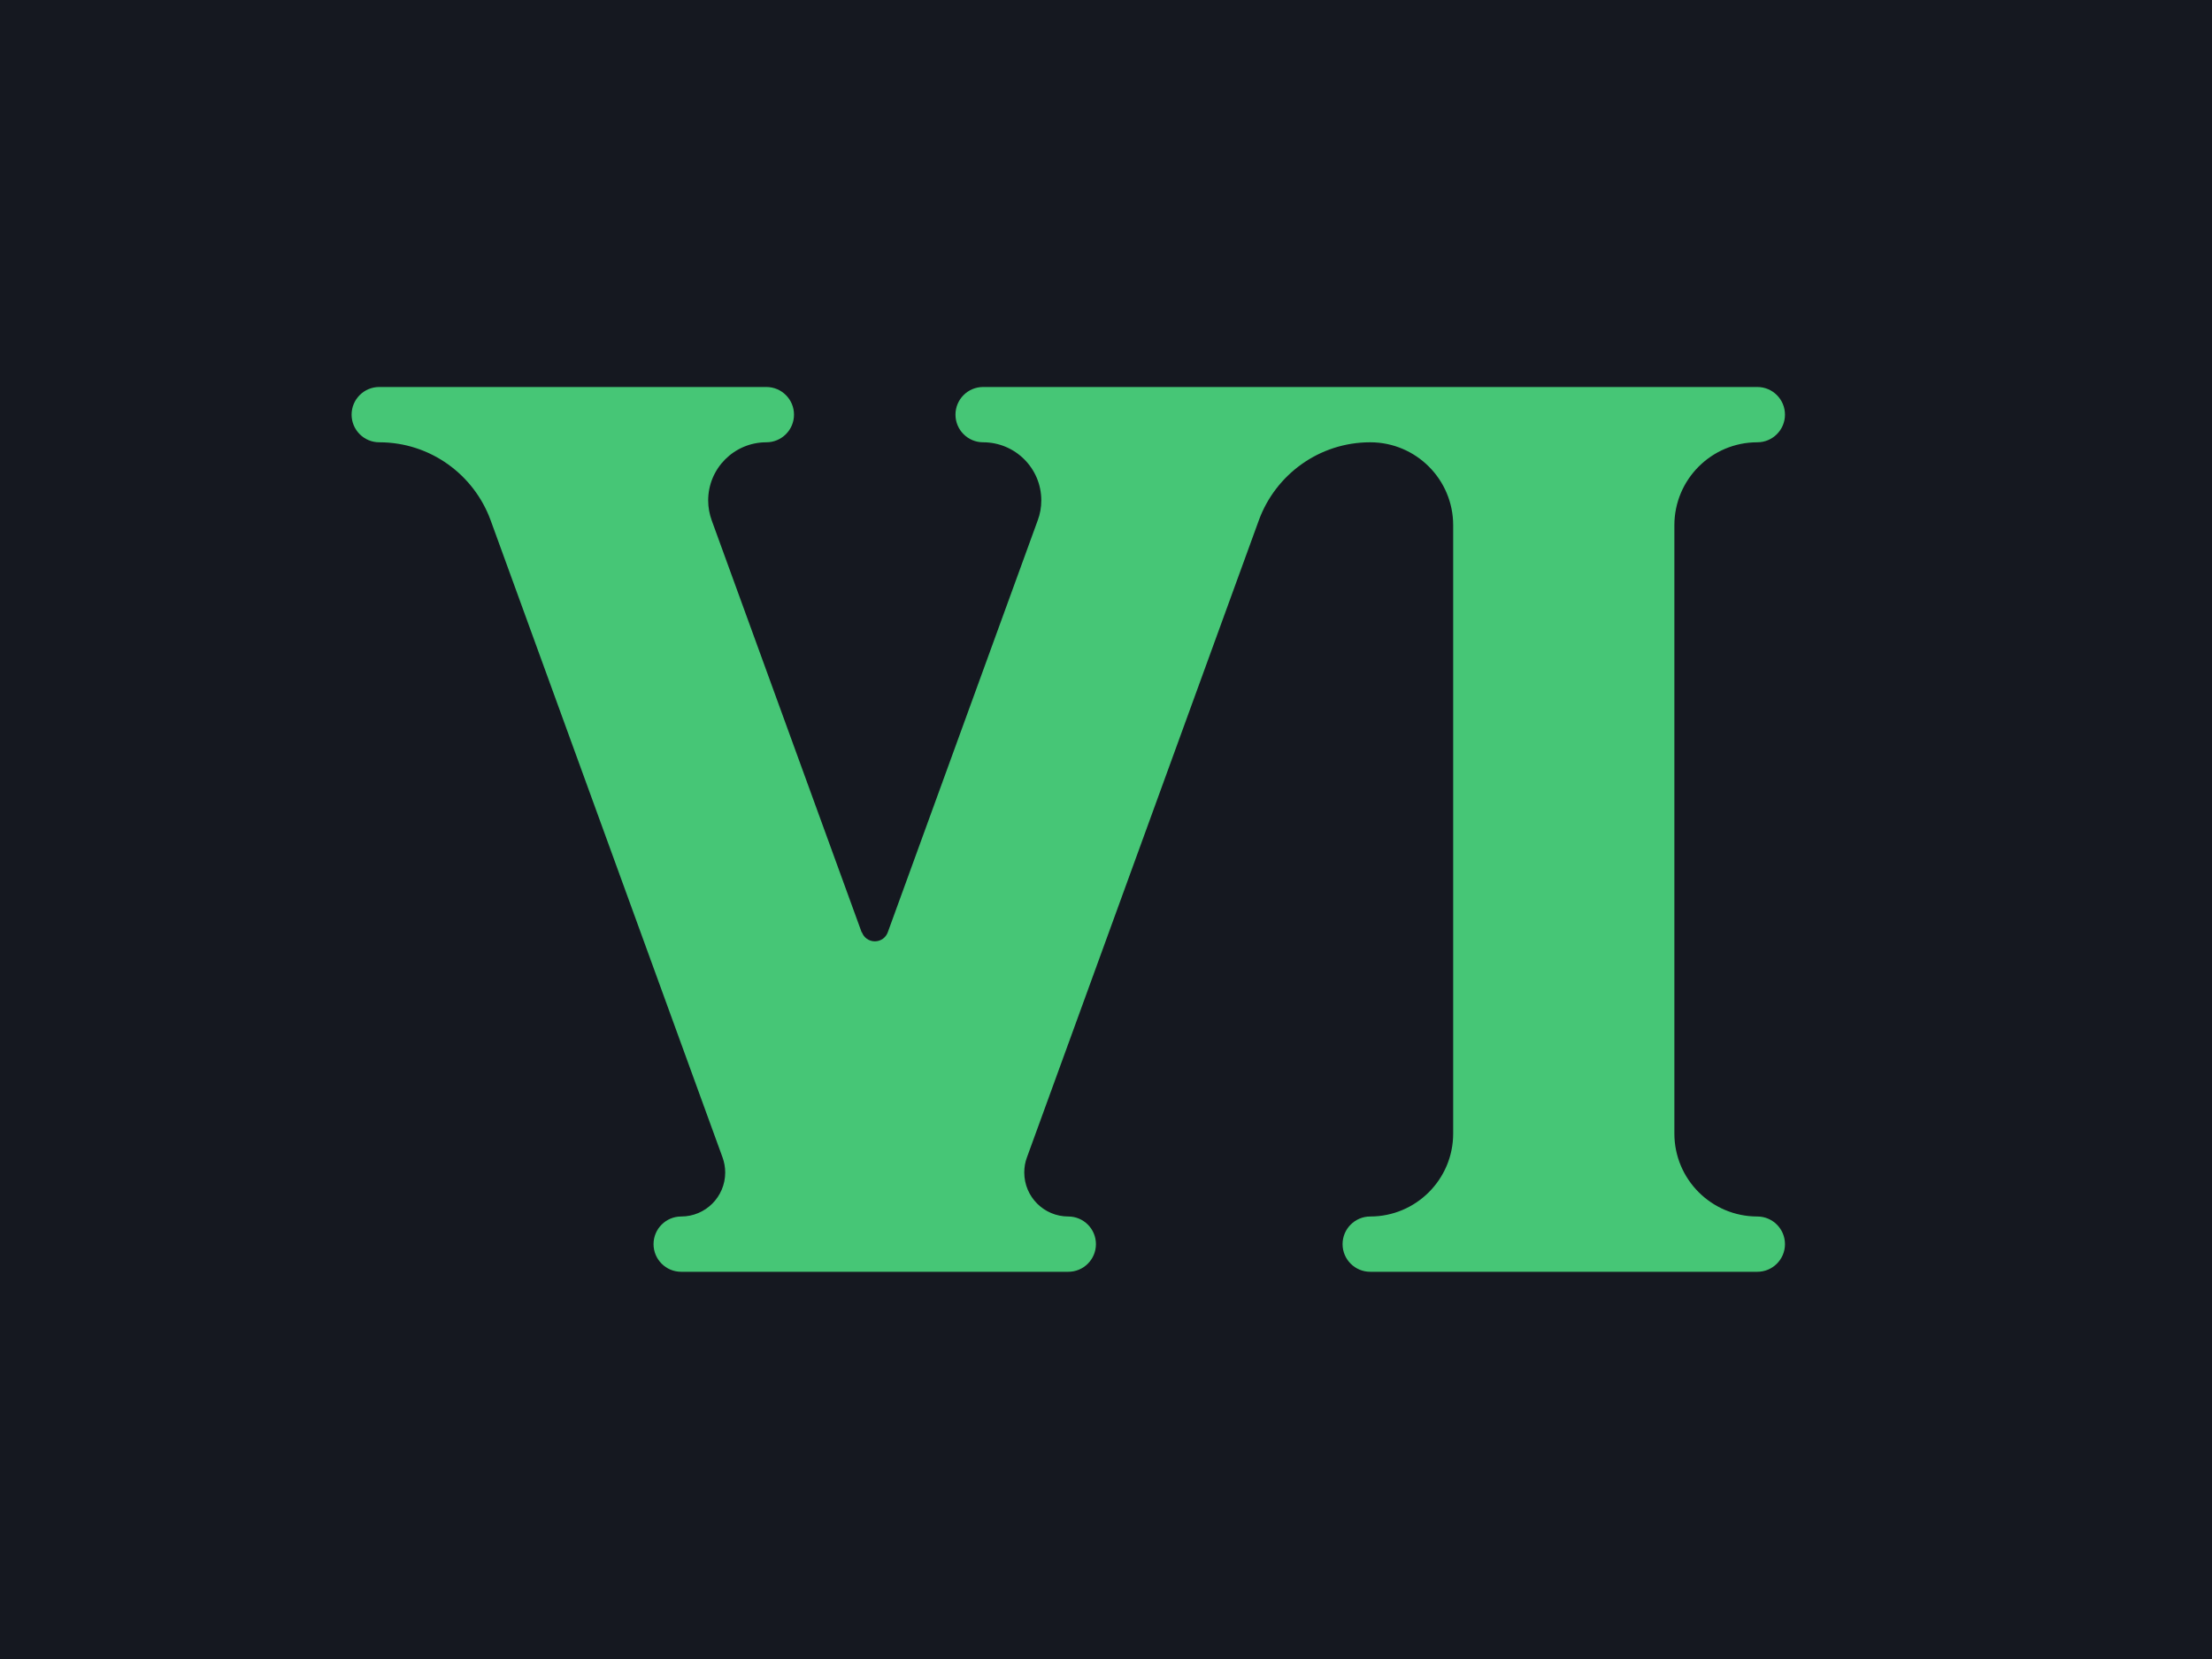 <?xml version="1.0" ?>
<svg xmlns="http://www.w3.org/2000/svg" id="source" viewBox="0 25 200 150">
	<defs>
		<style id="style">
        .cls-1, .cls-2, .cls-3 {
          fill: none;
        }
        .cls-1, .cls-4, .cls-5 {
          stroke-width: 0px;
        }
        .cls-2 {
          stroke: #151820;
          stroke-width: 2.75px;
        }
        .cls-2, .cls-3 {
          stroke-miterlimit: 10;
          stroke-linecap: round;
        }
        .cls-3 {
          stroke: #46c676;
          stroke-width: 4.75px;
        }
        .cls-4 {
          fill: #46c676;
        }
        .cls-5 {
          fill: #151820;
        }
        #pos_0 {
          stroke-dashoffset: -5;
        }
        #pos_1 {
          stroke-dashoffset: -1;
        }
        #pos_4 {
          stroke-linecap: butt;
        }
      #neg_0 { animation: 0.9s linear 1.282s neg_0 forwards; stroke-dasharray: 0 10000; opacity: 0; }
@keyframes neg_0 { from { stroke-dasharray: 0 10000; opacity: 1; } to { stroke-dasharray: 43.192 10000; opacity: 1; } }
#pos_0 { animation: 0.692s linear 1.386s pos_0 forwards; stroke-dasharray: 0 10000; opacity: 0; }
@keyframes pos_0 { from { stroke-dasharray: 0 10000; opacity: 1; } to { stroke-dasharray: 33.192 10000; opacity: 1; } }
#neg_1 { animation: 3.075s linear 0.1s neg_1 forwards; stroke-dasharray: 0 10000; opacity: 0; }
@keyframes neg_1 { from { stroke-dasharray: 0 10000; opacity: 1; } to { stroke-dasharray: 122.986 10000; opacity: 1; } }
#pos_1 { animation: 2.137s linear 0.731s pos_1 forwards; stroke-dasharray: 0 10000; opacity: 0; }
@keyframes pos_1 { from { stroke-dasharray: 0 10000; opacity: 1; } to { stroke-dasharray: 85.461 10000; opacity: 1; } }
#neg_2 { animation: 1.711s linear 1.106s neg_2 forwards; stroke-dasharray: 0 10000; opacity: 0; }
@keyframes neg_2 { from { stroke-dasharray: 0 10000; opacity: 1; } to { stroke-dasharray: 82.11 10000; opacity: 1; } }
#neg_3 { animation: 2.328s linear 1.231s neg_3 forwards; stroke-dasharray: 0 10000; opacity: 0; }
@keyframes neg_3 { from { stroke-dasharray: 0 10000; opacity: 1; } to { stroke-dasharray: 83.796 10000; opacity: 1; } }
#neg_4 { animation: 1.556s linear 0.85s neg_4 forwards; stroke-dasharray: 0 10000; opacity: 0; }
@keyframes neg_4 { from { stroke-dasharray: 0 10000; opacity: 1; } to { stroke-dasharray: 56.004 10000; opacity: 1; } }
#neg_5 { animation: 1.325s linear 2.406s neg_5 forwards; stroke-dasharray: 0 10000; opacity: 0; }
@keyframes neg_5 { from { stroke-dasharray: 0 10000; opacity: 1; } to { stroke-dasharray: 58.295 10000; opacity: 1; } }
#pos_5 { animation: 1.12s linear 2.406s pos_5 forwards; stroke-dasharray: 0 10000; opacity: 0; }
@keyframes pos_5 { from { stroke-dasharray: 0 10000; opacity: 1; } to { stroke-dasharray: 49.29 10000; opacity: 1; } }
#neg_6 { animation: 0.856s linear 2.406s neg_6 forwards; stroke-dasharray: 0 10000; opacity: 0; }
@keyframes neg_6 { from { stroke-dasharray: 0 10000; opacity: 1; } to { stroke-dasharray: 30.819 10000; opacity: 1; } }
#leaf { animation: 1s cubic-bezier(.17,.84,.44,1) 2.769s leaf forwards; transform: translate(138.03px, 96.06px) scale(0%) translate(-138.03px, -96.06px); }
      @keyframes leaf {
        from { transform: translate(138.03px, 96.06px) scale(0%) translate(-138.03px, -96.06px); }
        to { transform: translate(138.03px, 96.06px) scale(100%) translate(-138.03px, -96.06px); }
      }#leaf-2 { animation: 1s cubic-bezier(.17,.84,.44,1) 3.591s leaf-2 forwards; transform: translate(143.03px, 70.12px) scale(0%) translate(-143.03px, -70.12px); }
      @keyframes leaf-2 {
        from { transform: translate(143.03px, 70.12px) scale(0%) translate(-143.03px, -70.12px); }
        to { transform: translate(143.03px, 70.12px) scale(100%) translate(-143.03px, -70.12px); }
      }#leaf-3 { animation: 1s cubic-bezier(.17,.84,.44,1) 1.683s leaf-3 forwards; transform: translate(137.11px, 112.84px) scale(0%) translate(-137.11px, -112.84px); }
      @keyframes leaf-3 {
        from { transform: translate(137.11px, 112.84px) scale(0%) translate(-137.11px, -112.84px); }
        to { transform: translate(137.11px, 112.84px) scale(100%) translate(-137.11px, -112.84px); }
      }#leaf-4 { animation: 1s cubic-bezier(.17,.84,.44,1) 1.372s leaf-4 forwards; transform: translate(141.29px, 127.78px) scale(0%) translate(-141.29px, -127.78px); }
      @keyframes leaf-4 {
        from { transform: translate(141.29px, 127.78px) scale(0%) translate(-141.29px, -127.78px); }
        to { transform: translate(141.29px, 127.78px) scale(100%) translate(-141.29px, -127.78px); }
      }#leaf-5 { animation: 1s cubic-bezier(.17,.84,.44,1) 2.527s leaf-5 forwards; transform: translate(98.65px, 88.69px) scale(0%) translate(-98.65px, -88.69px); }
      @keyframes leaf-5 {
        from { transform: translate(98.65px, 88.69px) scale(0%) translate(-98.65px, -88.69px); }
        to { transform: translate(98.65px, 88.69px) scale(100%) translate(-98.65px, -88.69px); }
      }#leaf-6 { animation: 1s cubic-bezier(.17,.84,.44,1) 2.062s leaf-6 forwards; transform: translate(94.58px, 104.9px) scale(0%) translate(-94.58px, -104.9px); }
      @keyframes leaf-6 {
        from { transform: translate(94.58px, 104.9px) scale(0%) translate(-94.58px, -104.9px); }
        to { transform: translate(94.58px, 104.9px) scale(100%) translate(-94.58px, -104.9px); }
      }#leaf-7 { animation: 1s cubic-bezier(.17,.84,.44,1) 1.845s leaf-7 forwards; transform: translate(63.67px, 104.44px) scale(0%) translate(-63.67px, -104.44px); }
      @keyframes leaf-7 {
        from { transform: translate(63.67px, 104.44px) scale(0%) translate(-63.67px, -104.44px); }
        to { transform: translate(63.67px, 104.44px) scale(100%) translate(-63.67px, -104.44px); }
      }#leaf-8 { animation: 1s cubic-bezier(.17,.84,.44,1) 1.596s leaf-8 forwards; transform: translate(85.32px, 121.46px) scale(0%) translate(-85.32px, -121.46px); }
      @keyframes leaf-8 {
        from { transform: translate(85.32px, 121.46px) scale(0%) translate(-85.32px, -121.46px); }
        to { transform: translate(85.32px, 121.46px) scale(100%) translate(-85.32px, -121.46px); }
      }#leaf-9 { animation: 1s cubic-bezier(.17,.84,.44,1) 2.993s leaf-9 forwards; transform: translate(101.63px, 71.95px) scale(0%) translate(-101.63px, -71.95px); }
      @keyframes leaf-9 {
        from { transform: translate(101.63px, 71.95px) scale(0%) translate(-101.63px, -71.95px); }
        to { transform: translate(101.63px, 71.95px) scale(100%) translate(-101.63px, -71.95px); }
      }#leaf-10 { animation: 1s cubic-bezier(.17,.84,.44,1) 2.545s leaf-10 forwards; transform: translate(58.55px, 70.15px) scale(0%) translate(-58.55px, -70.15px); }
      @keyframes leaf-10 {
        from { transform: translate(58.55px, 70.15px) scale(0%) translate(-58.55px, -70.15px); }
        to { transform: translate(58.55px, 70.15px) scale(100%) translate(-58.55px, -70.15px); }
      }#leaf-11 { animation: 1s cubic-bezier(.17,.84,.44,1) 1.348s leaf-11 forwards; transform: translate(68.14px, 124.54px) scale(0%) translate(-68.14px, -124.54px); }
      @keyframes leaf-11 {
        from { transform: translate(68.14px, 124.54px) scale(0%) translate(-68.14px, -124.54px); }
        to { transform: translate(68.14px, 124.54px) scale(100%) translate(-68.14px, -124.54px); }
      }</style>
	</defs>
	<rect id="bg_square" data-name="bg square" class="cls-5" y="0" width="200" height="200"/>
	<path id="VI" class="cls-4" d="m77.91,109.3l-13.56-37.25h0c-.2-.56-.32-1.16-.32-1.8,0-2.9,2.35-5.26,5.26-5.26h0c1.38,0,2.5-1.12,2.5-2.5s-1.12-2.5-2.5-2.5h-35c-1.38,0-2.5,1.12-2.5,2.5s1.12,2.5,2.5,2.5h0c4.63,0,8.57,2.94,10.07,7.05h0s20.97,57.61,20.97,57.61h0c.15.42.24.88.24,1.36,0,2.2-1.78,3.98-3.98,3.98-1.38,0-2.5,1.12-2.5,2.5s1.12,2.5,2.5,2.5h35c1.38,0,2.5-1.12,2.5-2.5s-1.12-2.5-2.5-2.5c-2.2,0-3.98-1.78-3.98-3.98,0-.48.08-.94.24-1.36h0s20.97-57.61,20.97-57.61h0c1.5-4.11,5.44-7.05,10.07-7.05h0s0,0,0,0c4.14,0,7.5,3.36,7.5,7.5v55c0,4.14-3.36,7.5-7.5,7.5-1.38,0-2.5,1.12-2.5,2.5s1.12,2.5,2.5,2.5h35c1.38,0,2.5-1.12,2.5-2.5s-1.12-2.5-2.5-2.5c-4.14,0-7.5-3.36-7.5-7.5v-55c0-4.14,3.36-7.5,7.5-7.5,1.38,0,2.5-1.12,2.5-2.5s-1.12-2.5-2.5-2.5h-35s-35,0-35,0c-1.38,0-2.5,1.12-2.5,2.5s1.12,2.5,2.5,2.5h0c2.9,0,5.26,2.35,5.26,5.25,0,.63-.11,1.24-.32,1.8h0s-13.56,37.25-13.56,37.25h0c-.17.48-.63.82-1.17.82s-1-.34-1.17-.82h0Z"/>
	<g id="vines">
		<g id="I-2" data-name="I">
			<path id="neg_6" data-name="neg 6" class="cls-2" d="m148.61,91.65c.35-11.85-11.74-19-19.78-20.37"/>
			<path id="pos_5" data-name="pos 5" class="cls-3" d="m141.83,107.86c-4.33-8.42-11.63-12.97-1.05-26.8,4.74-6.19,5.31-13.11,4.73-18.41"/>
			<path id="neg_5" data-name="neg 5" class="cls-2" d="m141.83,107.86c-4.33-8.42-11.63-12.97-1.05-26.8,9.29-12.15,2.55-27.12,2.55-27.12"/>
			<path id="pos_4" data-name="pos 4" class="cls-3" d="m145.67,137.64c-19.46-18.78,2.58-33.34,2.95-45.99"/>
			<path id="neg_4" data-name="neg 4" class="cls-2" d="m149.7,141.12c-26.26-20.47-1.48-36.05-1.09-49.47"/>
		</g>
		<g id="V">
			<path id="neg_3" data-name="neg 3" class="cls-2" d="m80.87,126.32c4.74-15.67,12.32-13.37,16.22-21.07,5.48-10.82-17.56-35.33,27.61-34.27"/>
			<path id="neg_2" data-name="neg 2" class="cls-2" d="m80.87,136.26c-16.03-6.51-8.31-18.84-10.94-34.13-1.96-11.38-11.43-24.92-30.5-25.57"/>
			<path id="pos_1" data-name="pos 1" class="cls-3" d="m80.11,138.31c8.35-19.7-20.29-22.88-21.37-41.23-.77-13.09,7.31-20.28-.95-34.82"/>
			<path id="neg_1" data-name="neg 1" class="cls-2" d="m65.28,157.29c39.7-38.06-5.17-37.15-6.53-60.21-.94-15.93,11.23-23.12-8.88-45.45"/>
			<path id="pos_0" data-name="pos 0" class="cls-3" d="m73.81,131.66c-6.29-6.98-1.78-17.31-3.88-29.53-.67-3.88-2.21-8.02-4.71-11.81"/>
			<path id="neg_0" data-name="neg 0" class="cls-2" d="m73.81,131.66c-6.29-6.98-1.78-17.31-3.88-29.53-.67-3.88-2.21-8.02-4.71-11.81"/>
		</g>
	</g>
	<g id="vine_leaves" data-name="vine leaves">
		<path id="leaf" class="cls-5" d="m138.03,96.06c.99-6.16,1.83-3.49,5.59-7.36-.5,5.18-.87,6.59-5.59,7.36Z"/>
		<path id="leaf-2" data-name="leaf" class="cls-5" d="m143.03,70.12c-.7-6.74-1.77-3.9-5.61-8.34.22,5.65.53,7.2,5.61,8.34Z"/>
		<path id="leaf-3" data-name="leaf" class="cls-5" d="m137.11,112.84c.06-5.82-1.13-3.5-3.97-7.66-.36,4.84-.24,6.2,3.97,7.66Z"/>
		<path id="leaf-4" data-name="leaf" class="cls-5" d="m141.29,127.78c.03-6.55,1.34-3.91,4.61-8.54.32,5.45.16,6.98-4.61,8.54Z"/>
		<path id="leaf-5" data-name="leaf" class="cls-5" d="m98.65,88.69c1.24-6.98,2.15-3.93,6.49-8.28-.66,5.88-1.1,7.48-6.49,8.28Z"/>
		<path id="leaf-6" data-name="leaf" class="cls-5" d="m94.58,104.9c-.08-7.76-1.61-4.63-5.51-10.1-.35,6.46-.16,8.27,5.51,10.1Z"/>
		<path id="leaf-7" data-name="leaf" class="cls-5" d="m63.67,104.44c-1.85-4.71-.16-3.19.85-7.45,1.79,3.82,2.12,4.96-.85,7.45Z"/>
		<path id="leaf-8" data-name="leaf" class="cls-5" d="m85.32,121.46c3.59-4.87,3.13-2.19,8.1-3.87-2.73,4.25-3.68,5.3-8.1,3.87Z"/>
		<path id="leaf-9" data-name="leaf" class="cls-5" d="m101.63,71.95c6.12-3.09,3.04-3.08,5.85-8.3-5.26,2.24-6.61,3.1-5.85,8.3Z"/>
		<path id="leaf-10" data-name="leaf" class="cls-5" d="m58.55,70.15c-3.67-6.83-3.57-3.35-9.57-6.38,2.69,5.88,3.7,7.39,9.57,6.38Z"/>
		<path id="leaf-11" data-name="leaf" class="cls-5" d="m68.14,124.54c-.39-5.35-1.31-3.13-4.24-6.74.04,4.48.25,5.72,4.24,6.74Z"/>
	</g>
</svg>